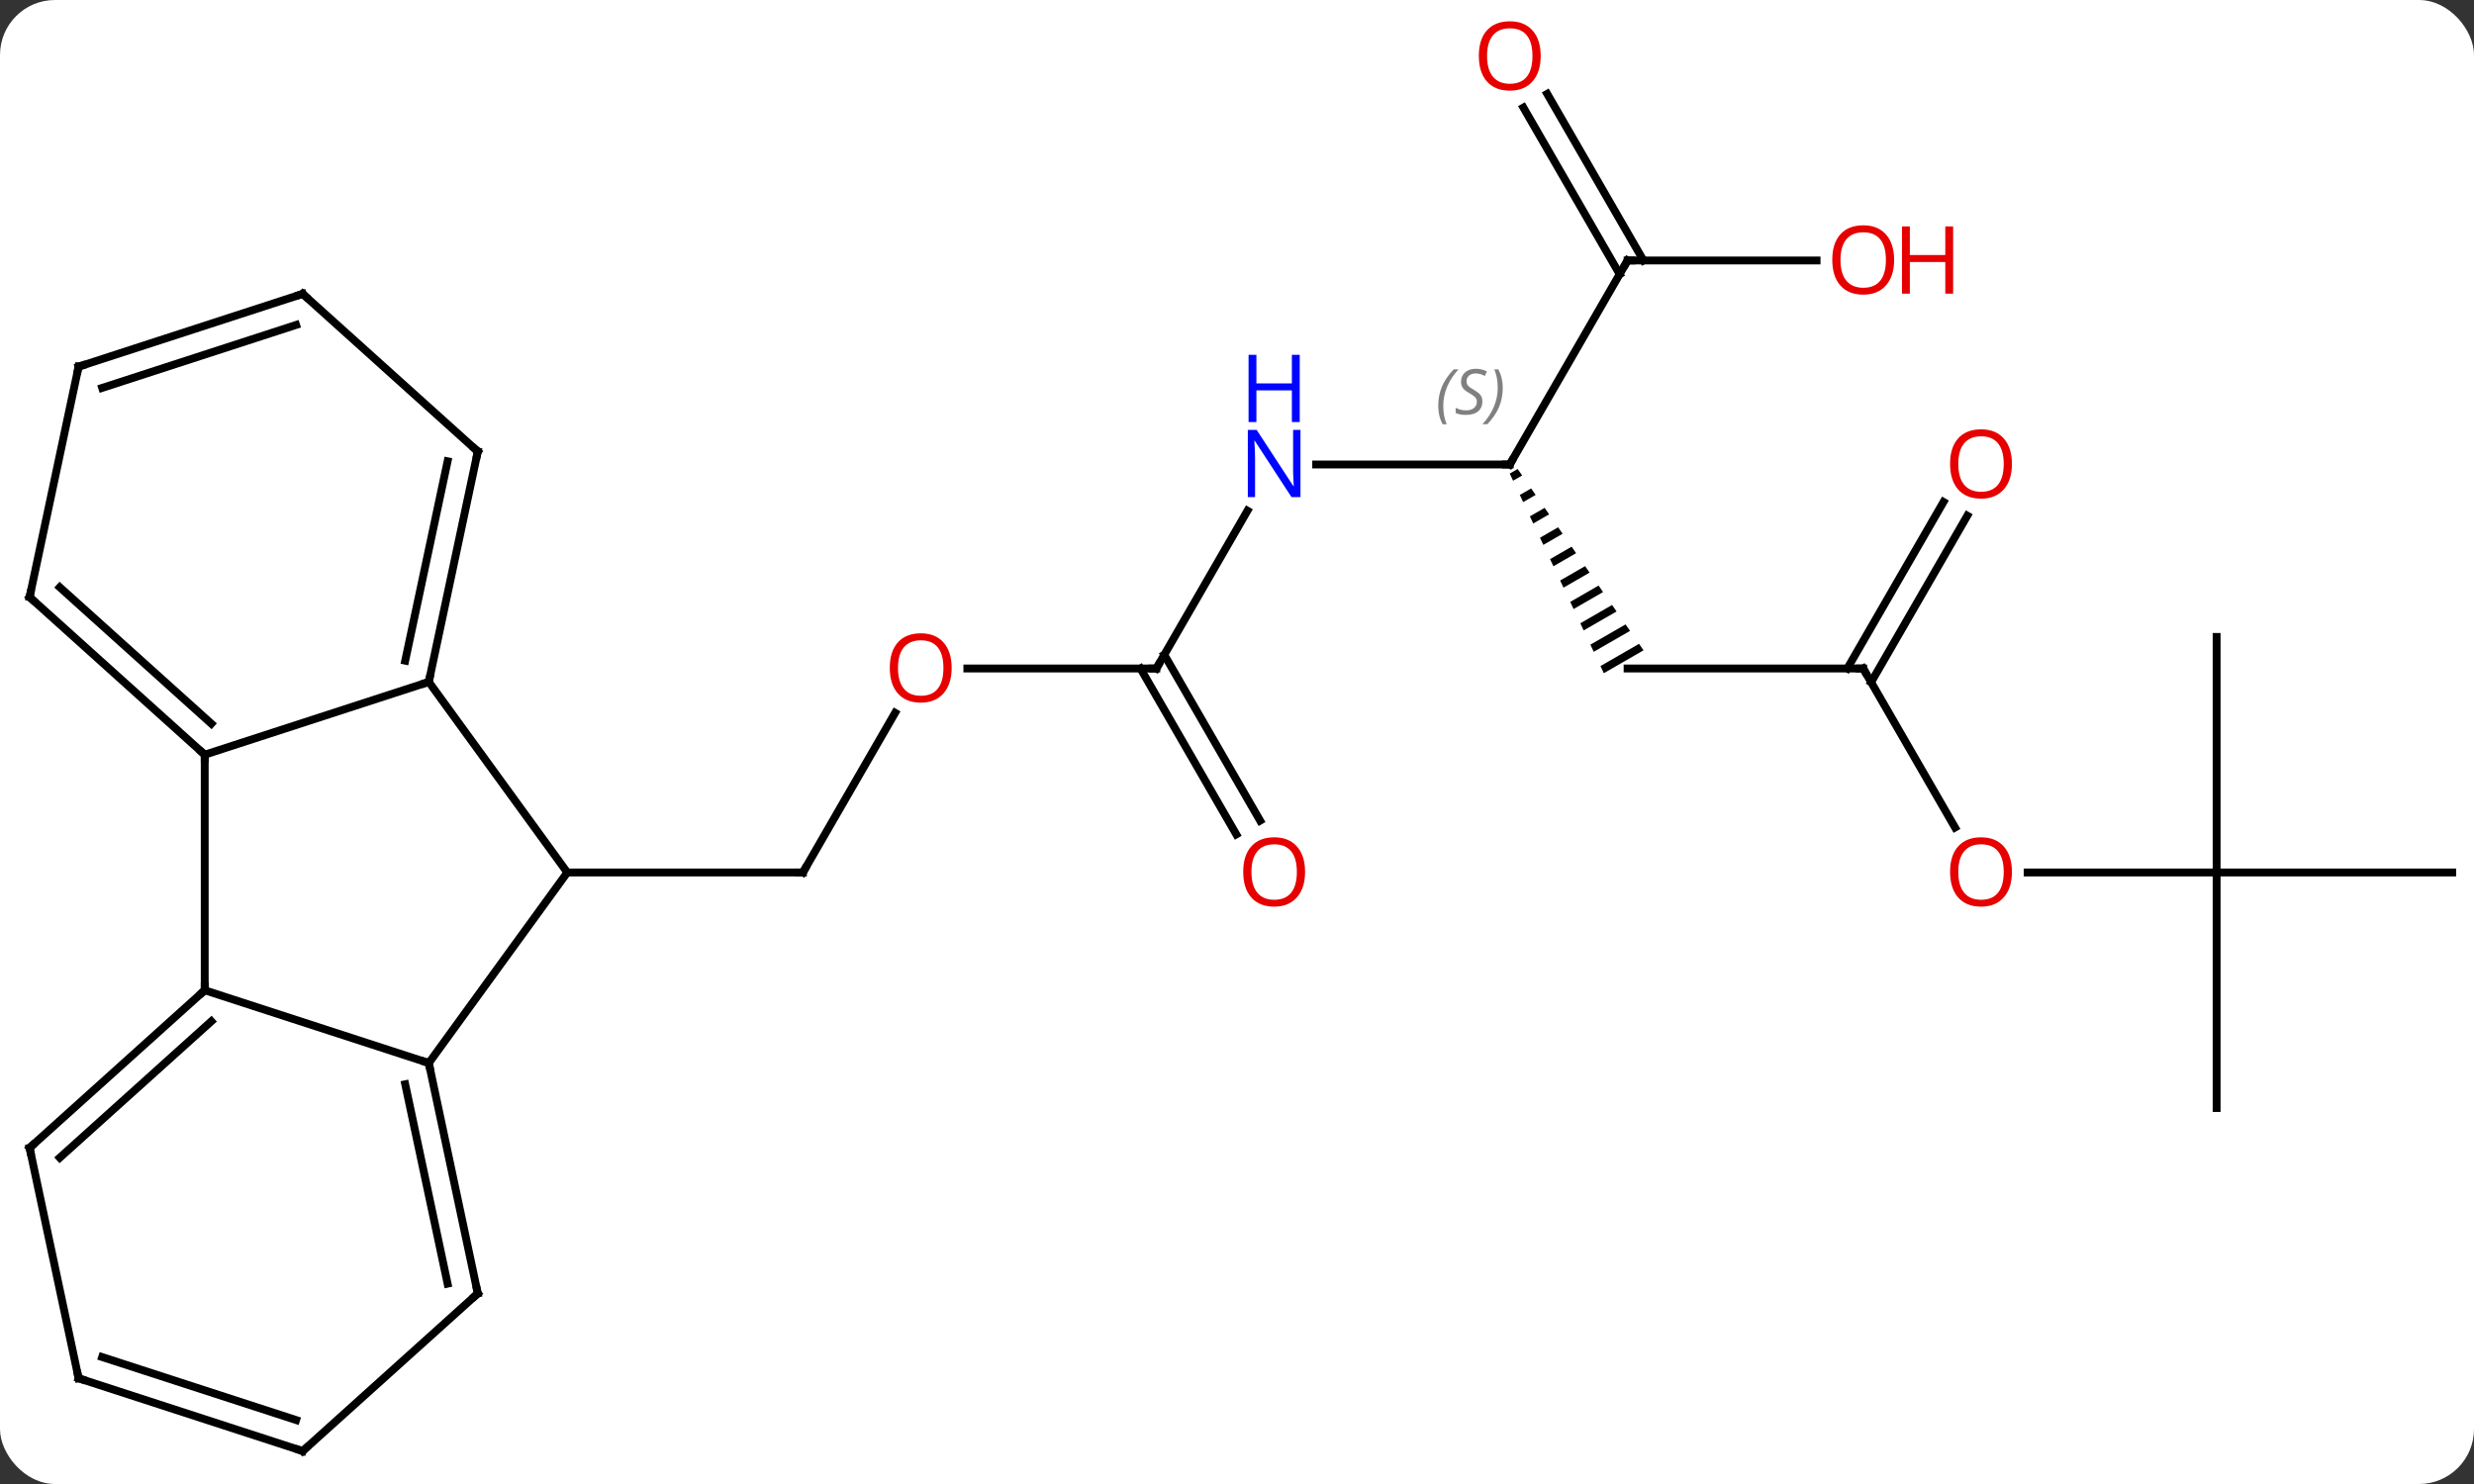 <svg width="315" viewBox="0 0 315 189" style="fill-opacity:1; color-rendering:auto; color-interpolation:auto; text-rendering:auto; stroke:black; stroke-linecap:square; stroke-miterlimit:10; shape-rendering:auto; stroke-opacity:1; fill:black; stroke-dasharray:none; font-weight:normal; stroke-width:1; font-family:'Open Sans'; font-style:normal; stroke-linejoin:miter; font-size:12; stroke-dashoffset:0; image-rendering:auto;" height="189" class="cas-substance-image" xmlns:xlink="http://www.w3.org/1999/xlink" xmlns="http://www.w3.org/2000/svg"><rect x="0" y="0" width="315" height="189" fill="#333333" stroke="none"/><svg class="cas-substance-single-component"><rect y="0" x="0" width="315" stroke="none" ry="7" rx="7" height="189" fill="white" class="cas-substance-group"/><svg y="0" x="0" width="315" viewBox="0 0 315 189" style="fill:black;" height="189" class="cas-substance-single-component-image"><svg><g><g transform="translate(158,96)" style="text-rendering:geometricPrecision; color-rendering:optimizeQuality; color-interpolation:linearRGB; stroke-linecap:butt; image-rendering:optimizeQuality;"><line y2="-5.215" y1="15.117" x2="-44.031" x1="-55.77" style="fill:none;"/><line y2="15.117" y1="15.117" x2="-85.77" x1="-55.77" style="fill:none;"/><line y2="-10.863" y1="-10.863" x2="-10.77" x1="-34.833" style="fill:none;"/><line y2="-30.955" y1="-10.863" x2="0.83" x1="-10.77" style="fill:none;"/><line y2="10.264" y1="-10.863" x2="-0.593" x1="-12.791" style="fill:none;"/><line y2="8.514" y1="-12.613" x2="2.439" x1="-9.76" style="fill:none;"/><line y2="-36.843" y1="-36.843" x2="34.23" x1="9.582" style="fill:none;"/><path style="stroke:none;" d="M35.235 -36.268 L34.225 -35.686 L34.225 -35.686 L34.653 -34.778 L34.653 -34.778 L35.808 -35.444 L35.235 -36.268 ZM36.953 -33.794 L35.508 -32.962 L35.937 -32.054 L37.525 -32.97 L37.525 -32.97 L36.953 -33.794 ZM38.67 -31.321 L36.792 -30.238 L36.792 -30.238 L37.22 -29.33 L37.22 -29.33 L39.242 -30.496 L39.242 -30.496 L38.67 -31.321 ZM40.387 -28.847 L38.076 -27.514 L38.504 -26.606 L38.504 -26.606 L40.959 -28.022 L40.387 -28.847 ZM42.104 -26.373 L39.36 -24.791 L39.36 -24.791 L39.788 -23.883 L42.676 -25.548 L42.676 -25.548 L42.104 -26.373 ZM43.821 -23.899 L40.644 -22.067 L41.072 -21.159 L44.393 -23.074 L43.821 -23.899 ZM45.538 -21.425 L41.928 -19.343 L42.356 -18.435 L46.111 -20.6 L45.538 -21.425 ZM47.255 -18.951 L43.212 -16.619 L43.212 -16.619 L43.64 -15.711 L47.828 -18.126 L47.828 -18.126 L47.255 -18.951 ZM48.972 -16.477 L44.495 -13.896 L44.923 -12.988 L49.545 -15.652 L48.972 -16.477 ZM50.69 -14.003 L45.779 -11.172 L46.207 -10.264 L51.262 -13.179 L50.69 -14.003 Z"/><line y2="-62.826" y1="-36.843" x2="49.23" x1="34.23" style="fill:none;"/><line y2="-10.863" y1="-10.863" x2="79.23" x1="49.23" style="fill:none;"/><line y2="-62.826" y1="-62.826" x2="73.293" x1="49.23" style="fill:none;"/><line y2="-84.045" y1="-62.826" x2="38.999" x1="51.251" style="fill:none;"/><line y2="-82.295" y1="-61.076" x2="35.968" x1="48.22" style="fill:none;"/><line y2="9.389" y1="-10.863" x2="90.923" x1="79.23" style="fill:none;"/><line y2="-30.32" y1="-9.113" x2="92.485" x1="80.24" style="fill:none;"/><line y2="-32.07" y1="-10.863" x2="89.454" x1="77.209" style="fill:none;"/><line y2="15.117" y1="15.117" x2="124.23" x1="100.168" style="fill:none;"/><line y2="-14.883" y1="15.117" x2="124.23" x1="124.23" style="fill:none;"/><line y2="15.117" y1="15.117" x2="154.23" x1="124.23" style="fill:none;"/><line y2="45.117" y1="15.117" x2="124.23" x1="124.23" style="fill:none;"/><line y2="-9.153" y1="15.117" x2="-103.404" x1="-85.77" style="fill:none;"/><line y2="39.387" y1="15.117" x2="-103.404" x1="-85.77" style="fill:none;"/><line y2="0.117" y1="-9.153" x2="-131.934" x1="-103.404" style="fill:none;"/><line y2="-38.499" y1="-9.153" x2="-97.167" x1="-103.404" style="fill:none;"/><line y2="-37.25" y1="-11.857" x2="-101.011" x1="-106.407" style="fill:none;"/><line y2="30.117" y1="39.387" x2="-131.934" x1="-103.404" style="fill:none;"/><line y2="68.733" y1="39.387" x2="-97.167" x1="-103.404" style="fill:none;"/><line y2="67.484" y1="42.091" x2="-101.011" x1="-106.407" style="fill:none;"/><line y2="30.117" y1="0.117" x2="-131.934" x1="-131.934" style="fill:none;"/><line y2="-19.956" y1="0.117" x2="-154.23" x1="-131.934" style="fill:none;"/><line y2="-21.205" y1="-3.836" x2="-150.386" x1="-131.094" style="fill:none;"/><line y2="-58.572" y1="-38.499" x2="-119.46" x1="-97.167" style="fill:none;"/><line y2="50.19" y1="30.117" x2="-154.23" x1="-131.934" style="fill:none;"/><line y2="51.439" y1="34.07" x2="-150.386" x1="-131.094" style="fill:none;"/><line y2="88.806" y1="68.733" x2="-119.46" x1="-97.167" style="fill:none;"/><line y2="-49.302" y1="-19.956" x2="-147.993" x1="-154.23" style="fill:none;"/><line y2="-49.302" y1="-58.572" x2="-147.993" x1="-119.46" style="fill:none;"/><line y2="-46.598" y1="-54.619" x2="-144.99" x1="-120.3" style="fill:none;"/><line y2="79.536" y1="50.19" x2="-147.993" x1="-154.23" style="fill:none;"/><line y2="79.536" y1="88.806" x2="-147.993" x1="-119.46" style="fill:none;"/><line y2="76.832" y1="84.853" x2="-144.99" x1="-120.3" style="fill:none;"/><path style="fill:none; stroke-miterlimit:5;" d="M-55.52 14.684 L-55.77 15.117 L-56.27 15.117"/></g><g transform="translate(158,96)" style="stroke-linecap:butt; fill:rgb(230,0,0); text-rendering:geometricPrecision; color-rendering:optimizeQuality; image-rendering:optimizeQuality; font-family:'Open Sans'; stroke:rgb(230,0,0); color-interpolation:linearRGB; stroke-miterlimit:5;"><path style="stroke:none;" d="M-36.833 -10.933 Q-36.833 -8.871 -37.872 -7.691 Q-38.911 -6.511 -40.754 -6.511 Q-42.645 -6.511 -43.676 -7.676 Q-44.708 -8.84 -44.708 -10.949 Q-44.708 -13.043 -43.676 -14.191 Q-42.645 -15.34 -40.754 -15.34 Q-38.895 -15.34 -37.864 -14.168 Q-36.833 -12.996 -36.833 -10.933 ZM-43.661 -10.933 Q-43.661 -9.199 -42.918 -8.293 Q-42.176 -7.386 -40.754 -7.386 Q-39.333 -7.386 -38.606 -8.285 Q-37.879 -9.183 -37.879 -10.933 Q-37.879 -12.668 -38.606 -13.558 Q-39.333 -14.449 -40.754 -14.449 Q-42.176 -14.449 -42.918 -13.55 Q-43.661 -12.652 -43.661 -10.933 Z"/><path style="fill:none; stroke:black;" d="M-11.27 -10.863 L-10.77 -10.863 L-10.52 -11.296"/><path style="fill:rgb(0,5,255); stroke:none;" d="M7.582 -32.687 L6.441 -32.687 L1.753 -39.874 L1.707 -39.874 Q1.8 -38.609 1.8 -37.562 L1.8 -32.687 L0.878 -32.687 L0.878 -41.249 L2.003 -41.249 L6.675 -34.093 L6.722 -34.093 Q6.722 -34.249 6.675 -35.109 Q6.628 -35.968 6.644 -36.343 L6.644 -41.249 L7.582 -41.249 L7.582 -32.687 Z"/><path style="fill:rgb(0,5,255); stroke:none;" d="M7.488 -42.249 L6.488 -42.249 L6.488 -46.281 L1.972 -46.281 L1.972 -42.249 L0.972 -42.249 L0.972 -50.812 L1.972 -50.812 L1.972 -47.171 L6.488 -47.171 L6.488 -50.812 L7.488 -50.812 L7.488 -42.249 Z"/><path style="stroke:none;" d="M8.168 15.047 Q8.168 17.109 7.128 18.289 Q6.089 19.469 4.246 19.469 Q2.355 19.469 1.324 18.305 Q0.292 17.14 0.292 15.031 Q0.292 12.937 1.324 11.789 Q2.355 10.64 4.246 10.64 Q6.105 10.64 7.136 11.812 Q8.168 12.984 8.168 15.047 ZM1.339 15.047 Q1.339 16.781 2.082 17.687 Q2.824 18.594 4.246 18.594 Q5.668 18.594 6.394 17.695 Q7.121 16.797 7.121 15.047 Q7.121 13.312 6.394 12.422 Q5.668 11.531 4.246 11.531 Q2.824 11.531 2.082 12.43 Q1.339 13.328 1.339 15.047 Z"/><path style="fill:none; stroke:black;" d="M33.73 -36.843 L34.23 -36.843 L34.48 -37.276"/></g><g transform="translate(158,96)" style="stroke-linecap:butt; font-size:8.4px; fill:gray; text-rendering:geometricPrecision; image-rendering:optimizeQuality; color-rendering:optimizeQuality; font-family:'Open Sans'; font-style:italic; stroke:gray; color-interpolation:linearRGB; stroke-miterlimit:5;"><path style="stroke:none;" d="M25.121 -44.3 Q25.121 -45.628 25.59 -46.753 Q26.058 -47.878 27.09 -48.956 L27.699 -48.956 Q26.73 -47.894 26.246 -46.722 Q25.762 -45.55 25.762 -44.316 Q25.762 -42.987 26.199 -41.972 L25.683 -41.972 Q25.121 -43.003 25.121 -44.3 ZM30.744 -44.894 Q30.744 -44.066 30.197 -43.612 Q29.65 -43.159 28.65 -43.159 Q28.244 -43.159 27.931 -43.214 Q27.619 -43.269 27.337 -43.409 L27.337 -44.066 Q27.962 -43.737 28.666 -43.737 Q29.291 -43.737 29.666 -44.034 Q30.041 -44.331 30.041 -44.847 Q30.041 -45.159 29.837 -45.386 Q29.634 -45.612 29.072 -45.941 Q28.478 -46.269 28.251 -46.597 Q28.025 -46.925 28.025 -47.378 Q28.025 -48.112 28.541 -48.573 Q29.056 -49.034 29.9 -49.034 Q30.275 -49.034 30.611 -48.956 Q30.947 -48.878 31.322 -48.706 L31.056 -48.112 Q30.806 -48.269 30.486 -48.355 Q30.166 -48.441 29.9 -48.441 Q29.369 -48.441 29.048 -48.167 Q28.728 -47.894 28.728 -47.425 Q28.728 -47.222 28.798 -47.073 Q28.869 -46.925 29.009 -46.792 Q29.15 -46.659 29.572 -46.409 Q30.134 -46.066 30.337 -45.87 Q30.541 -45.675 30.642 -45.441 Q30.744 -45.206 30.744 -44.894 ZM33.338 -46.612 Q33.338 -45.284 32.861 -44.151 Q32.385 -43.019 31.369 -41.972 L30.76 -41.972 Q32.697 -44.128 32.697 -46.612 Q32.697 -47.941 32.26 -48.956 L32.776 -48.956 Q33.338 -47.894 33.338 -46.612 Z"/><path style="fill:none; stroke:black;" d="M48.98 -62.393 L49.23 -62.826 L49.73 -62.826"/><path style="fill:none; stroke:black;" d="M78.73 -10.863 L79.23 -10.863 L79.48 -10.43"/></g><g transform="translate(158,96)" style="stroke-linecap:butt; fill:rgb(230,0,0); text-rendering:geometricPrecision; color-rendering:optimizeQuality; image-rendering:optimizeQuality; font-family:'Open Sans'; stroke:rgb(230,0,0); color-interpolation:linearRGB; stroke-miterlimit:5;"><path style="stroke:none;" d="M83.168 -62.896 Q83.168 -60.834 82.128 -59.654 Q81.089 -58.474 79.246 -58.474 Q77.355 -58.474 76.324 -59.639 Q75.293 -60.803 75.293 -62.912 Q75.293 -65.006 76.324 -66.154 Q77.355 -67.303 79.246 -67.303 Q81.105 -67.303 82.136 -66.131 Q83.168 -64.959 83.168 -62.896 ZM76.339 -62.896 Q76.339 -61.162 77.082 -60.256 Q77.824 -59.349 79.246 -59.349 Q80.668 -59.349 81.394 -60.248 Q82.121 -61.146 82.121 -62.896 Q82.121 -64.631 81.394 -65.521 Q80.668 -66.412 79.246 -66.412 Q77.824 -66.412 77.082 -65.513 Q76.339 -64.615 76.339 -62.896 Z"/><path style="stroke:none;" d="M90.683 -58.599 L89.683 -58.599 L89.683 -62.631 L85.168 -62.631 L85.168 -58.599 L84.168 -58.599 L84.168 -67.162 L85.168 -67.162 L85.168 -63.521 L89.683 -63.521 L89.683 -67.162 L90.683 -67.162 L90.683 -58.599 Z"/><path style="stroke:none;" d="M38.167 -88.876 Q38.167 -86.814 37.128 -85.634 Q36.089 -84.454 34.246 -84.454 Q32.355 -84.454 31.324 -85.618 Q30.293 -86.783 30.293 -88.892 Q30.293 -90.986 31.324 -92.134 Q32.355 -93.283 34.246 -93.283 Q36.105 -93.283 37.136 -92.111 Q38.167 -90.939 38.167 -88.876 ZM31.339 -88.876 Q31.339 -87.142 32.082 -86.236 Q32.824 -85.329 34.246 -85.329 Q35.667 -85.329 36.394 -86.228 Q37.121 -87.126 37.121 -88.876 Q37.121 -90.611 36.394 -91.501 Q35.667 -92.392 34.246 -92.392 Q32.824 -92.392 32.082 -91.493 Q31.339 -90.595 31.339 -88.876 Z"/><path style="stroke:none;" d="M98.168 15.047 Q98.168 17.109 97.128 18.289 Q96.089 19.469 94.246 19.469 Q92.355 19.469 91.324 18.305 Q90.293 17.14 90.293 15.031 Q90.293 12.937 91.324 11.789 Q92.355 10.64 94.246 10.64 Q96.105 10.64 97.136 11.812 Q98.168 12.984 98.168 15.047 ZM91.339 15.047 Q91.339 16.781 92.082 17.687 Q92.824 18.594 94.246 18.594 Q95.668 18.594 96.394 17.695 Q97.121 16.797 97.121 15.047 Q97.121 13.312 96.394 12.422 Q95.668 11.531 94.246 11.531 Q92.824 11.531 92.082 12.43 Q91.339 13.328 91.339 15.047 Z"/><path style="stroke:none;" d="M98.168 -36.913 Q98.168 -34.851 97.128 -33.671 Q96.089 -32.491 94.246 -32.491 Q92.355 -32.491 91.324 -33.656 Q90.293 -34.82 90.293 -36.929 Q90.293 -39.023 91.324 -40.171 Q92.355 -41.32 94.246 -41.32 Q96.105 -41.32 97.136 -40.148 Q98.168 -38.976 98.168 -36.913 ZM91.339 -36.913 Q91.339 -35.179 92.082 -34.273 Q92.824 -33.366 94.246 -33.366 Q95.668 -33.366 96.394 -34.265 Q97.121 -35.163 97.121 -36.913 Q97.121 -38.648 96.394 -39.538 Q95.668 -40.429 94.246 -40.429 Q92.824 -40.429 92.082 -39.531 Q91.339 -38.632 91.339 -36.913 Z"/><path style="fill:none; stroke:black;" d="M-103.3 -9.642 L-103.404 -9.153 L-103.879 -8.998"/><path style="fill:none; stroke:black;" d="M-103.3 39.876 L-103.404 39.387 L-103.879 39.233"/><path style="fill:none; stroke:black;" d="M-132.306 -0.217 L-131.934 0.117 L-131.934 0.617"/><path style="fill:none; stroke:black;" d="M-97.271 -38.01 L-97.167 -38.499 L-97.539 -38.834"/><path style="fill:none; stroke:black;" d="M-132.306 30.451 L-131.934 30.117 L-131.934 29.617"/><path style="fill:none; stroke:black;" d="M-97.271 68.244 L-97.167 68.733 L-97.539 69.068"/><path style="fill:none; stroke:black;" d="M-153.858 -19.622 L-154.23 -19.956 L-154.126 -20.445"/><path style="fill:none; stroke:black;" d="M-119.088 -58.237 L-119.46 -58.572 L-119.936 -58.417"/><path style="fill:none; stroke:black;" d="M-153.858 49.855 L-154.23 50.19 L-154.126 50.679"/><path style="fill:none; stroke:black;" d="M-119.088 88.471 L-119.46 88.806 L-119.936 88.651"/><path style="fill:none; stroke:black;" d="M-148.097 -48.813 L-147.993 -49.302 L-147.518 -49.456"/><path style="fill:none; stroke:black;" d="M-148.097 79.047 L-147.993 79.536 L-147.518 79.691"/></g></g></svg></svg></svg></svg>